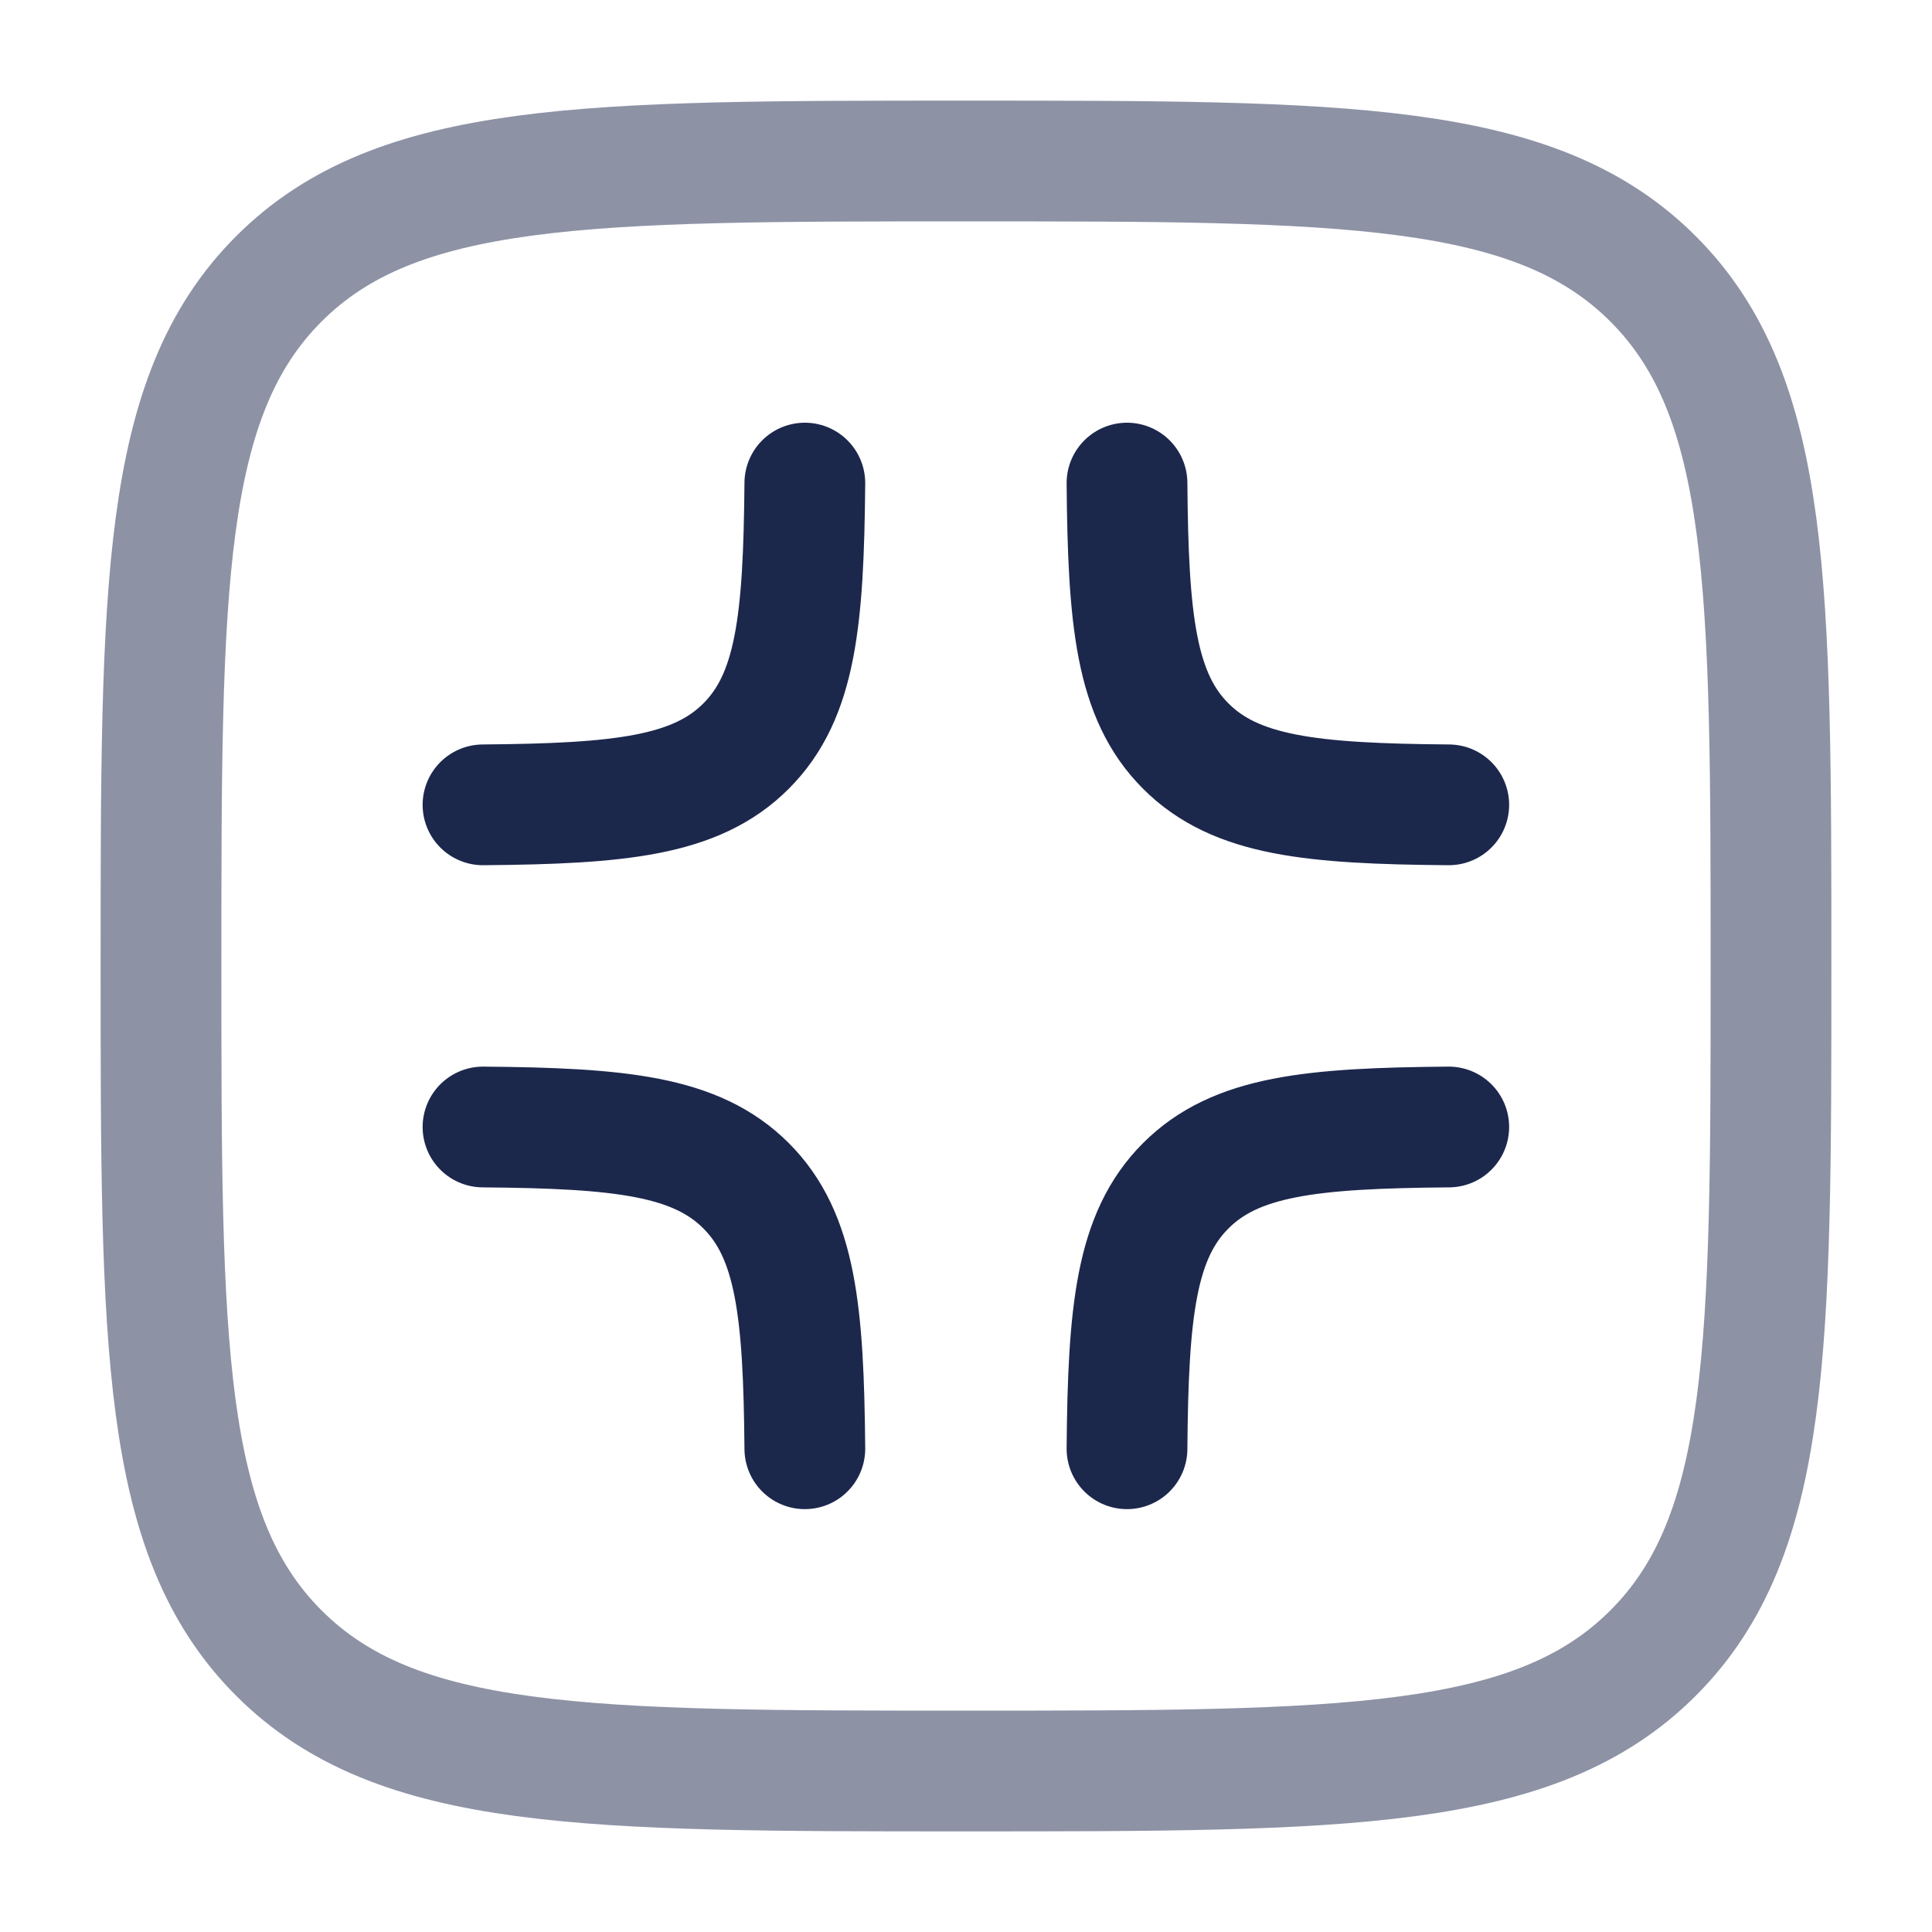 
<svg viewBox="0 0 24 24" fill="none" xmlns="http://www.w3.org/2000/svg" id="quit-full-screen-square">
<path d="M9.998 6.001C9.983 7.707 9.888 8.648 9.268 9.268C8.648 9.889 7.707 9.984 6 9.998" stroke="#1C274C" stroke-width="1.5" stroke-linecap="round"/>
<path d="M9.998 17.997C9.983 16.291 9.888 15.35 9.268 14.73C8.648 14.109 7.707 14.014 6 14" stroke="#1C274C" stroke-width="1.5" stroke-linecap="round"/>
<path d="M14 6.001C14.014 7.707 14.109 8.648 14.73 9.268C15.35 9.889 16.291 9.984 17.997 9.998" stroke="#1C274C" stroke-width="1.5" stroke-linecap="round"/>
<path d="M14 17.997C14.014 16.291 14.109 15.35 14.73 14.73C15.35 14.109 16.291 14.014 17.997 14" stroke="#1C274C" stroke-width="1.5" stroke-linecap="round"/>
<path opacity="0.5" d="M2 12C2 7.286 2 4.929 3.464 3.464C4.929 2 7.286 2 12 2C16.714 2 19.071 2 20.535 3.464C22 4.929 22 7.286 22 12C22 16.714 22 19.071 20.535 20.535C19.071 22 16.714 22 12 22C7.286 22 4.929 22 3.464 20.535C2 19.071 2 16.714 2 12Z" stroke="#1C274C" stroke-width="1.5"/>
</svg>